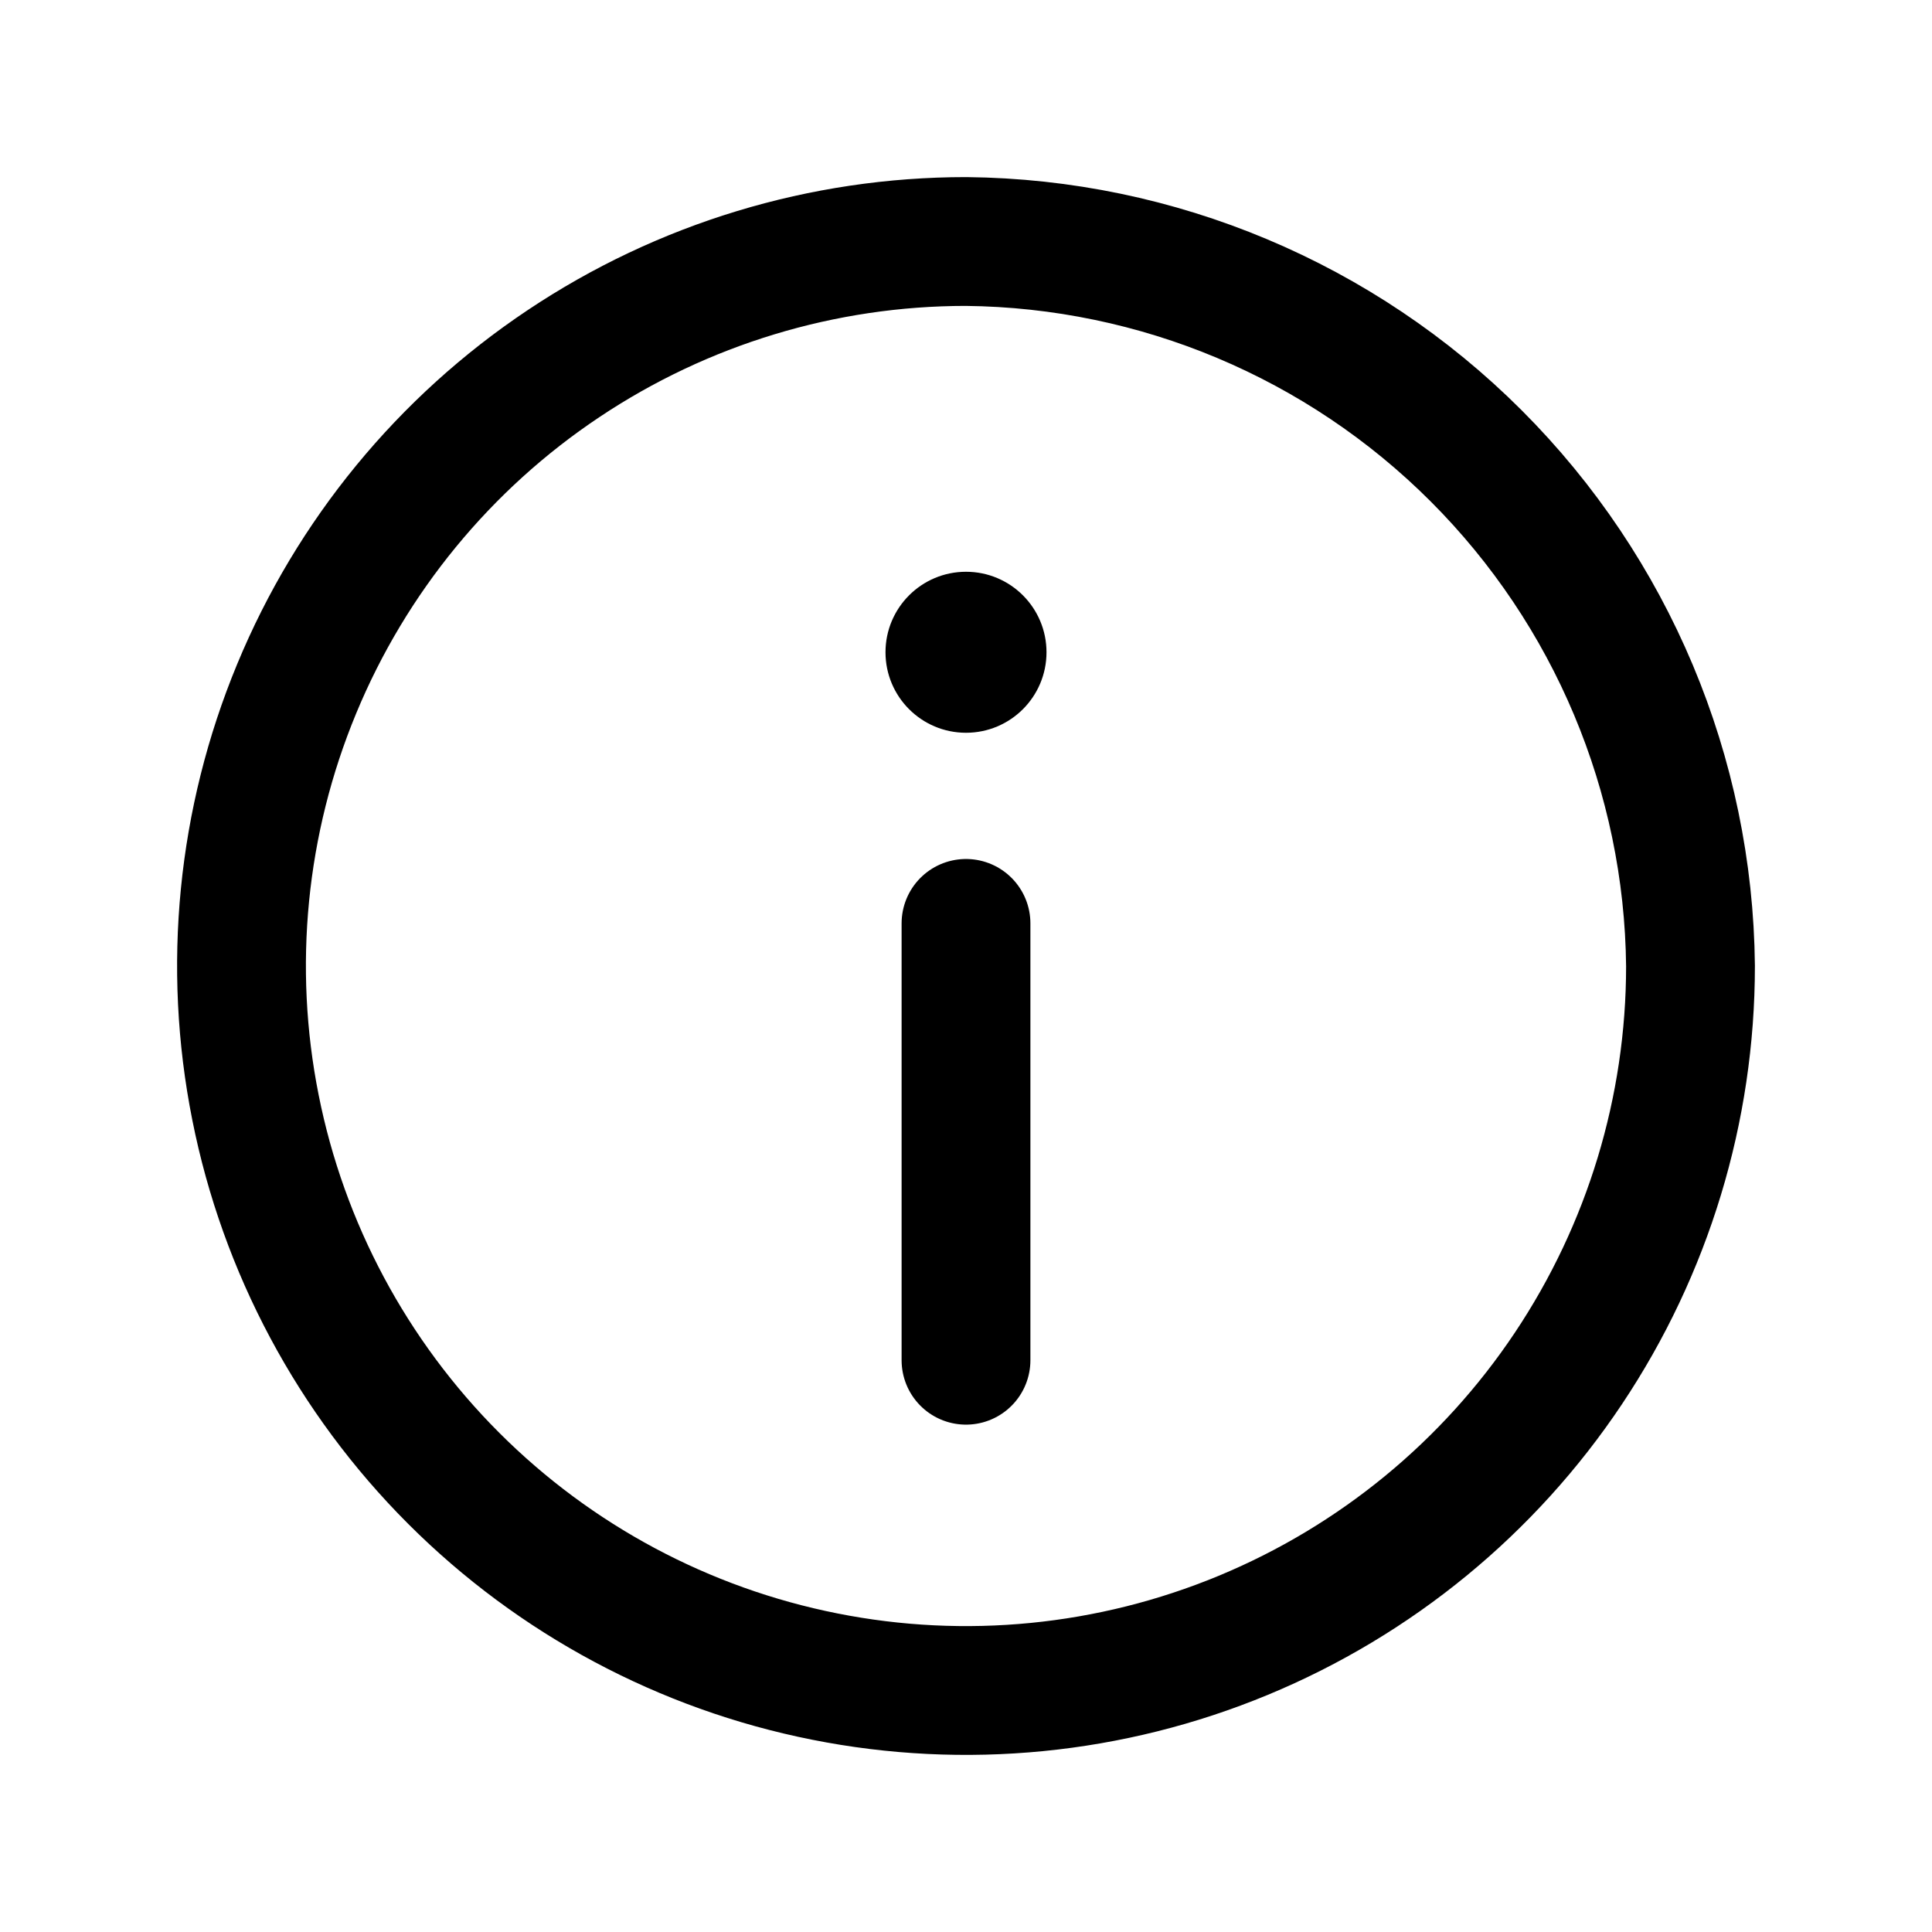 <svg width="18" height="18" viewBox="0 0 18 18" fill="none" xmlns="http://www.w3.org/2000/svg">
  <path d="M9 12.673V8.603M15.75 9C15.75 10.335 15.354 11.64 14.612 12.75C13.871 13.86 12.816 14.725 11.583 15.236C10.35 15.747 8.993 15.881 7.683 15.62C6.374 15.36 5.171 14.717 4.227 13.773C3.283 12.829 2.64 11.626 2.38 10.317C2.119 9.007 2.253 7.65 2.764 6.417C3.275 5.183 4.14 4.129 5.25 3.388C6.36 2.646 7.665 2.25 9 2.25C10.785 2.268 12.491 2.985 13.753 4.247C15.015 5.509 15.732 7.215 15.75 9Z" stroke="currentColor" stroke-width="1.2" stroke-linecap="round" stroke-linejoin="round" />
  <circle cx="9" cy="6.077" r="0.75" fill="currentColor" />
</svg>
